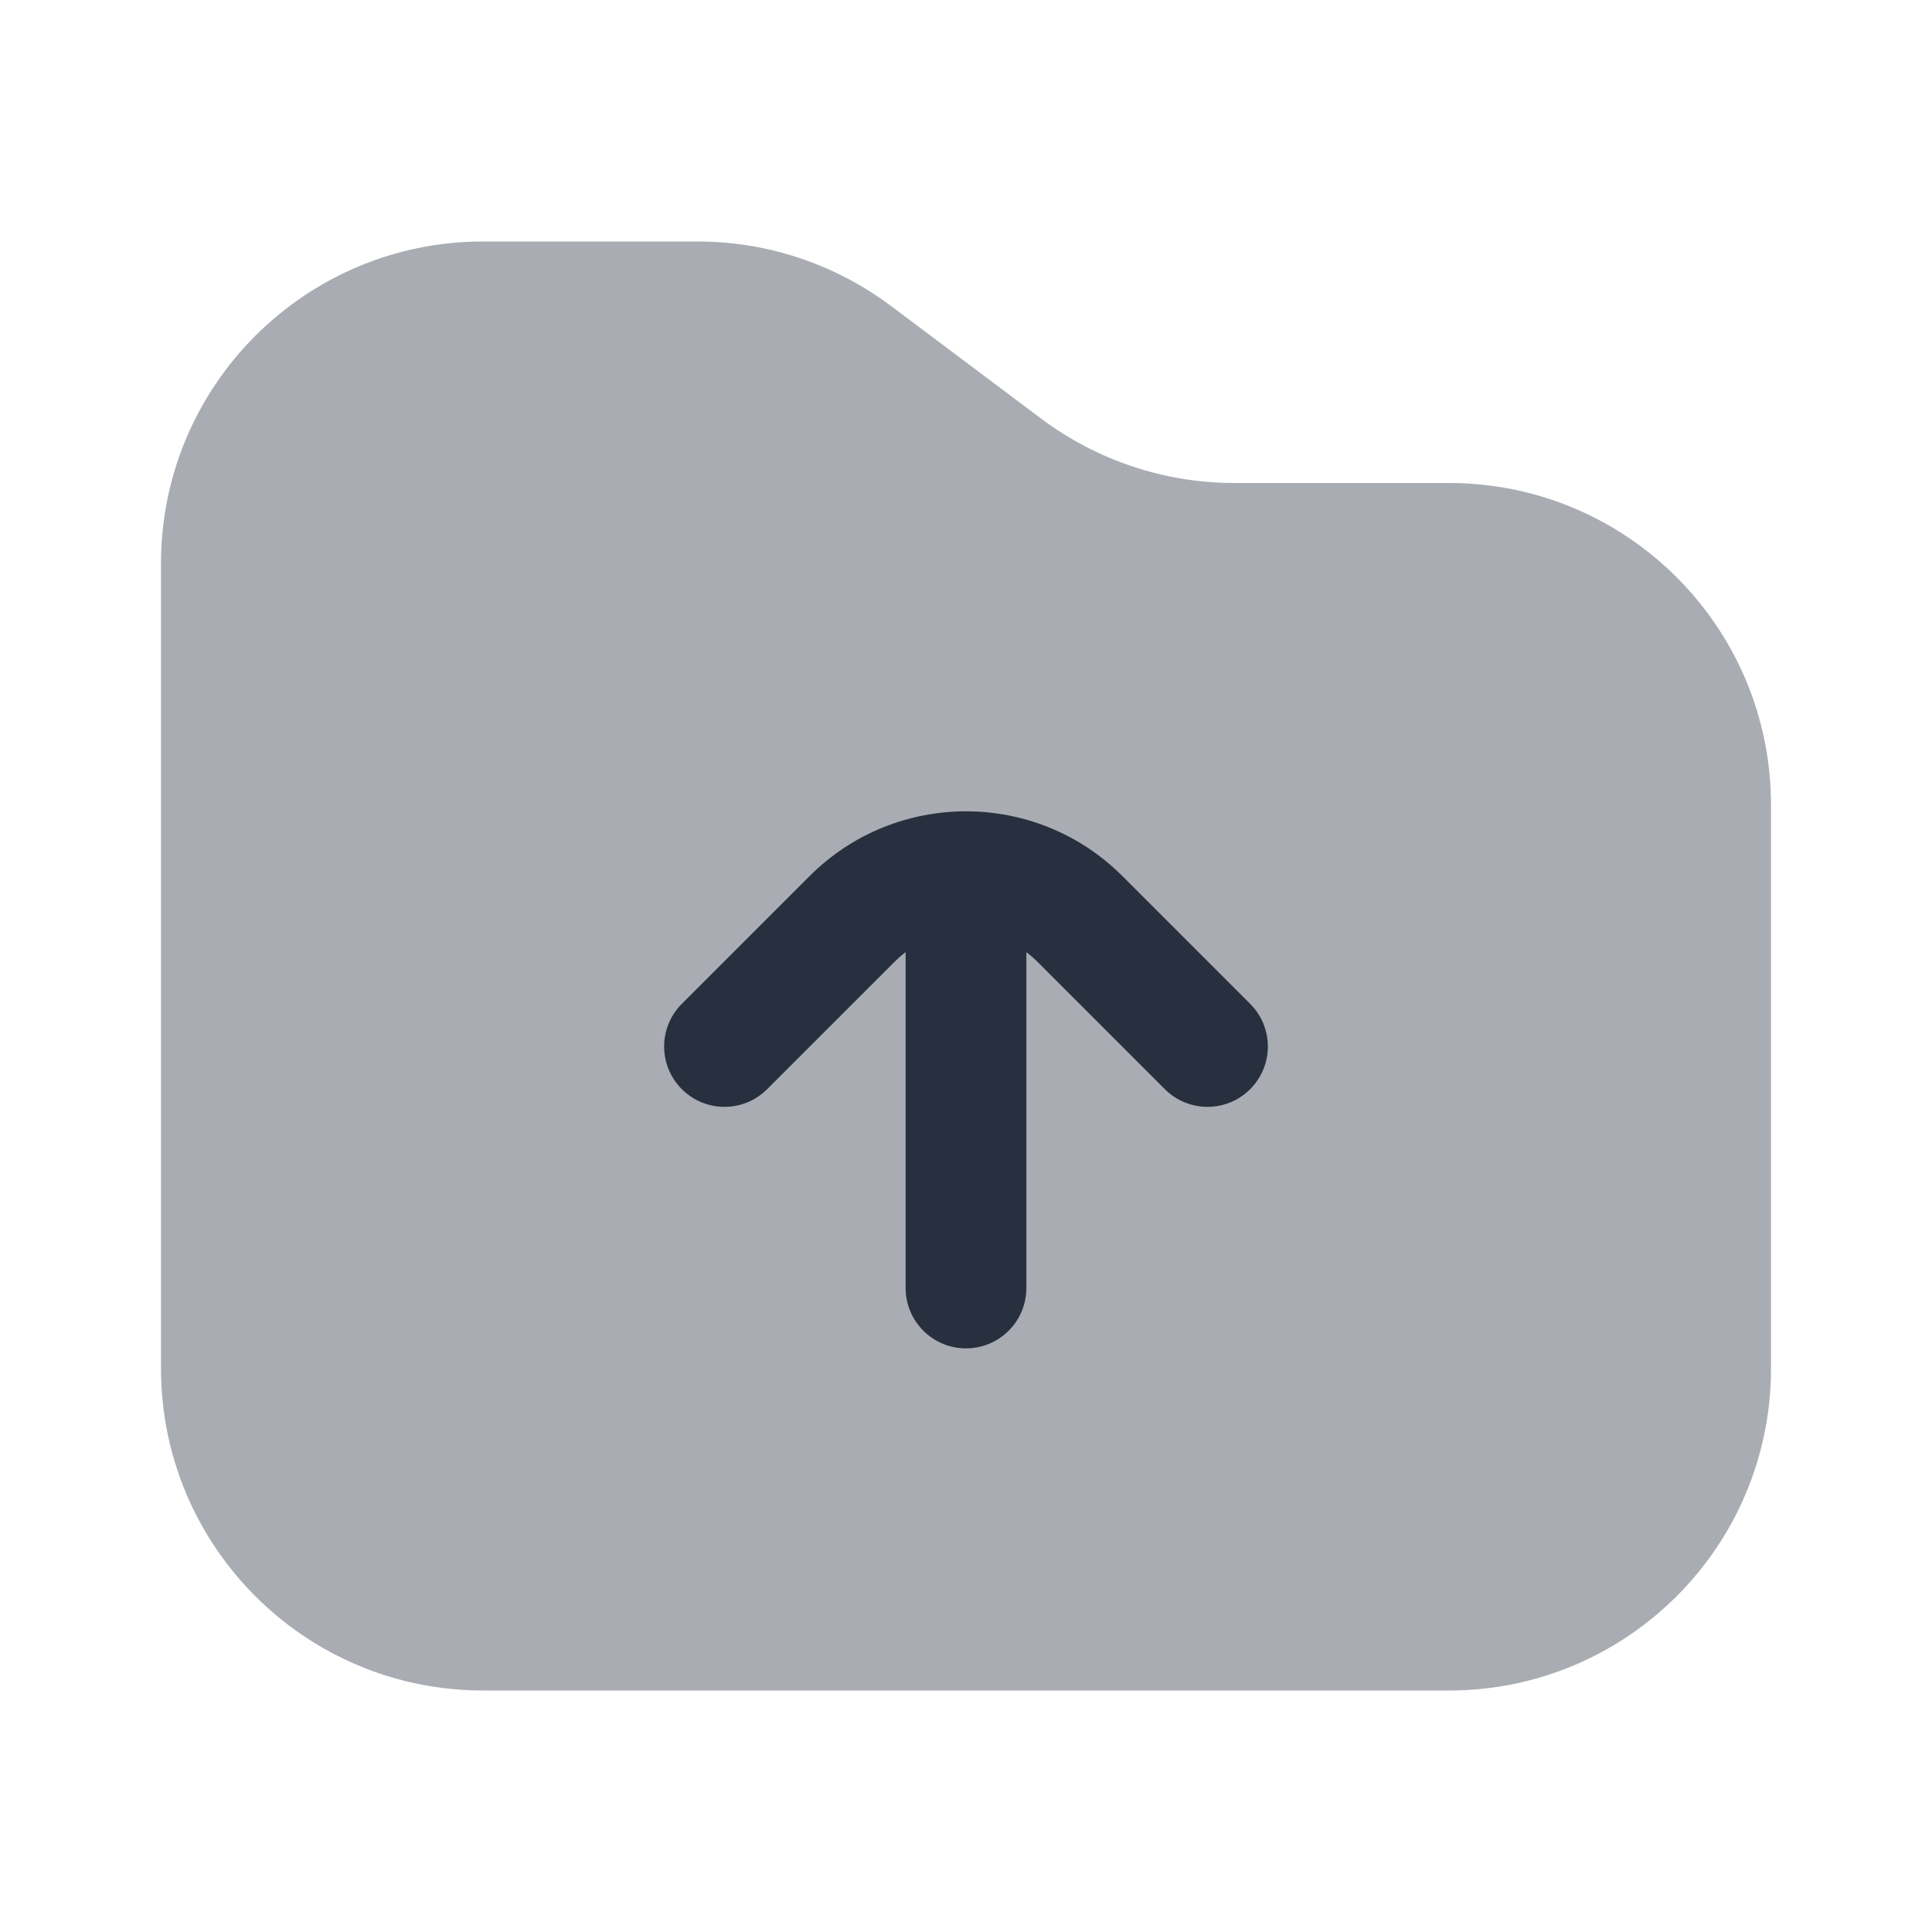<svg width="24" height="24" viewBox="0 0 24 24" fill="none" xmlns="http://www.w3.org/2000/svg">
<path opacity="0.4" d="M22 17V10C22 7.791 20.209 6 18 6H15.333C14.468 6 13.626 5.719 12.933 5.2L11.067 3.8C10.374 3.281 9.532 3 8.667 3H6C3.791 3 2 4.791 2 7V17C2 19.209 3.791 21 6 21H18C20.209 21 22 19.209 22 17Z" fill="#28303F"/>
<path fill-rule="evenodd" clip-rule="evenodd" d="M11.25 11.828C11.203 11.863 11.159 11.902 11.116 11.944L9.53 13.53C9.237 13.823 8.763 13.823 8.47 13.53C8.177 13.237 8.177 12.762 8.47 12.47L10.056 10.884C11.129 9.81 12.871 9.81 13.944 10.884L15.53 12.47C15.823 12.762 15.823 13.237 15.53 13.53C15.237 13.823 14.763 13.823 14.47 13.53L12.884 11.944C12.841 11.902 12.797 11.863 12.75 11.828V16C12.75 16.414 12.414 16.75 12 16.75C11.586 16.75 11.25 16.414 11.25 16V11.828Z" fill="#28303F"/>
</svg>
